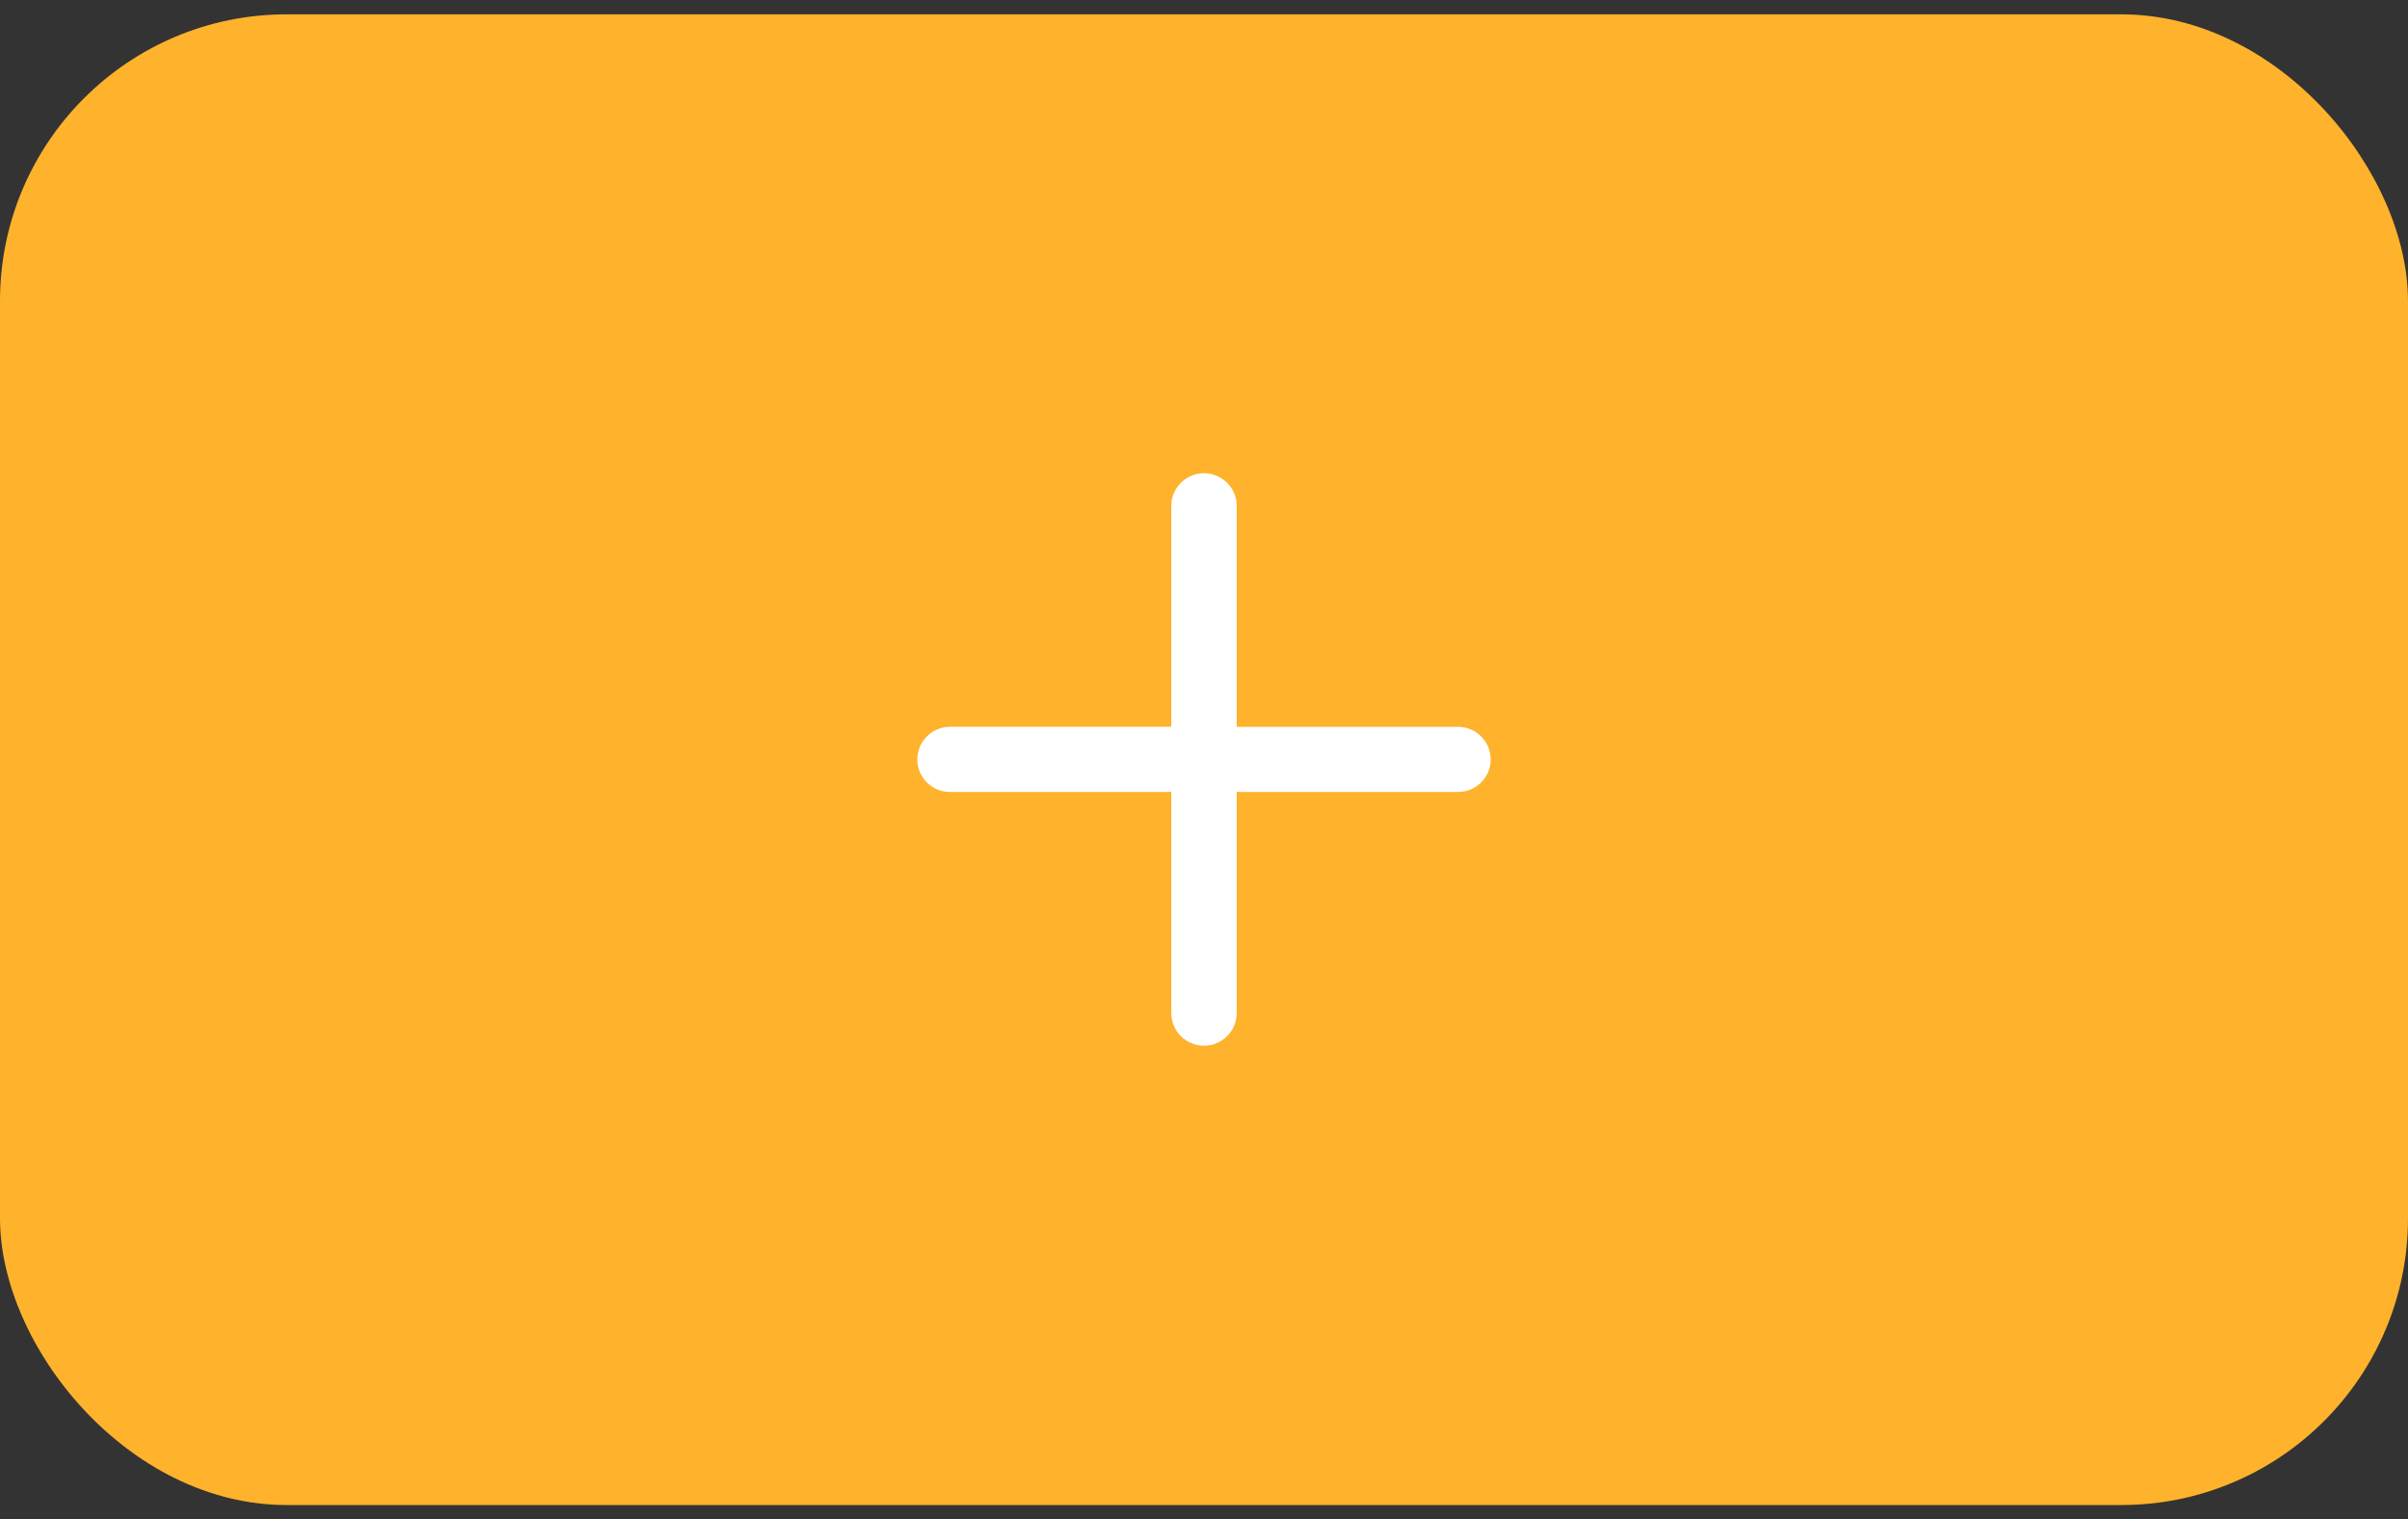 <svg width="84" height="53" viewBox="0 0 84 53" fill="none" xmlns="http://www.w3.org/2000/svg">
<rect x="0" y="0" width="84" height="53" fill="#333333" stroke="none"/>
<rect y="0.5" width="84" height="52" rx="10" fill="#FFB22C"/>
<g clip-path="url(#clip0_698_9189)">
<path d="M52 26.493C52 26.806 51.876 27.09 51.666 27.294C51.462 27.503 51.178 27.627 50.859 27.627H43.141V35.339C43.141 35.966 42.628 36.479 42 36.479C41.686 36.479 41.402 36.349 41.193 36.145C40.988 35.936 40.859 35.653 40.859 35.339V27.627H33.141C32.508 27.627 32 27.12 32 26.493C32 26.18 32.124 25.891 32.334 25.687C32.538 25.483 32.822 25.353 33.141 25.353H40.859V17.642C40.859 17.015 41.372 16.507 42 16.507C42.314 16.507 42.598 16.637 42.807 16.841C43.011 17.045 43.141 17.328 43.141 17.642V25.354H50.859C51.492 25.354 52 25.861 52 26.493Z" fill="white"/>
</g>
<defs>
<clipPath id="clip0_698_9189">
<rect width="20" height="20" fill="white" transform="translate(32 16.5)"/>
</clipPath>
</defs>
</svg>
